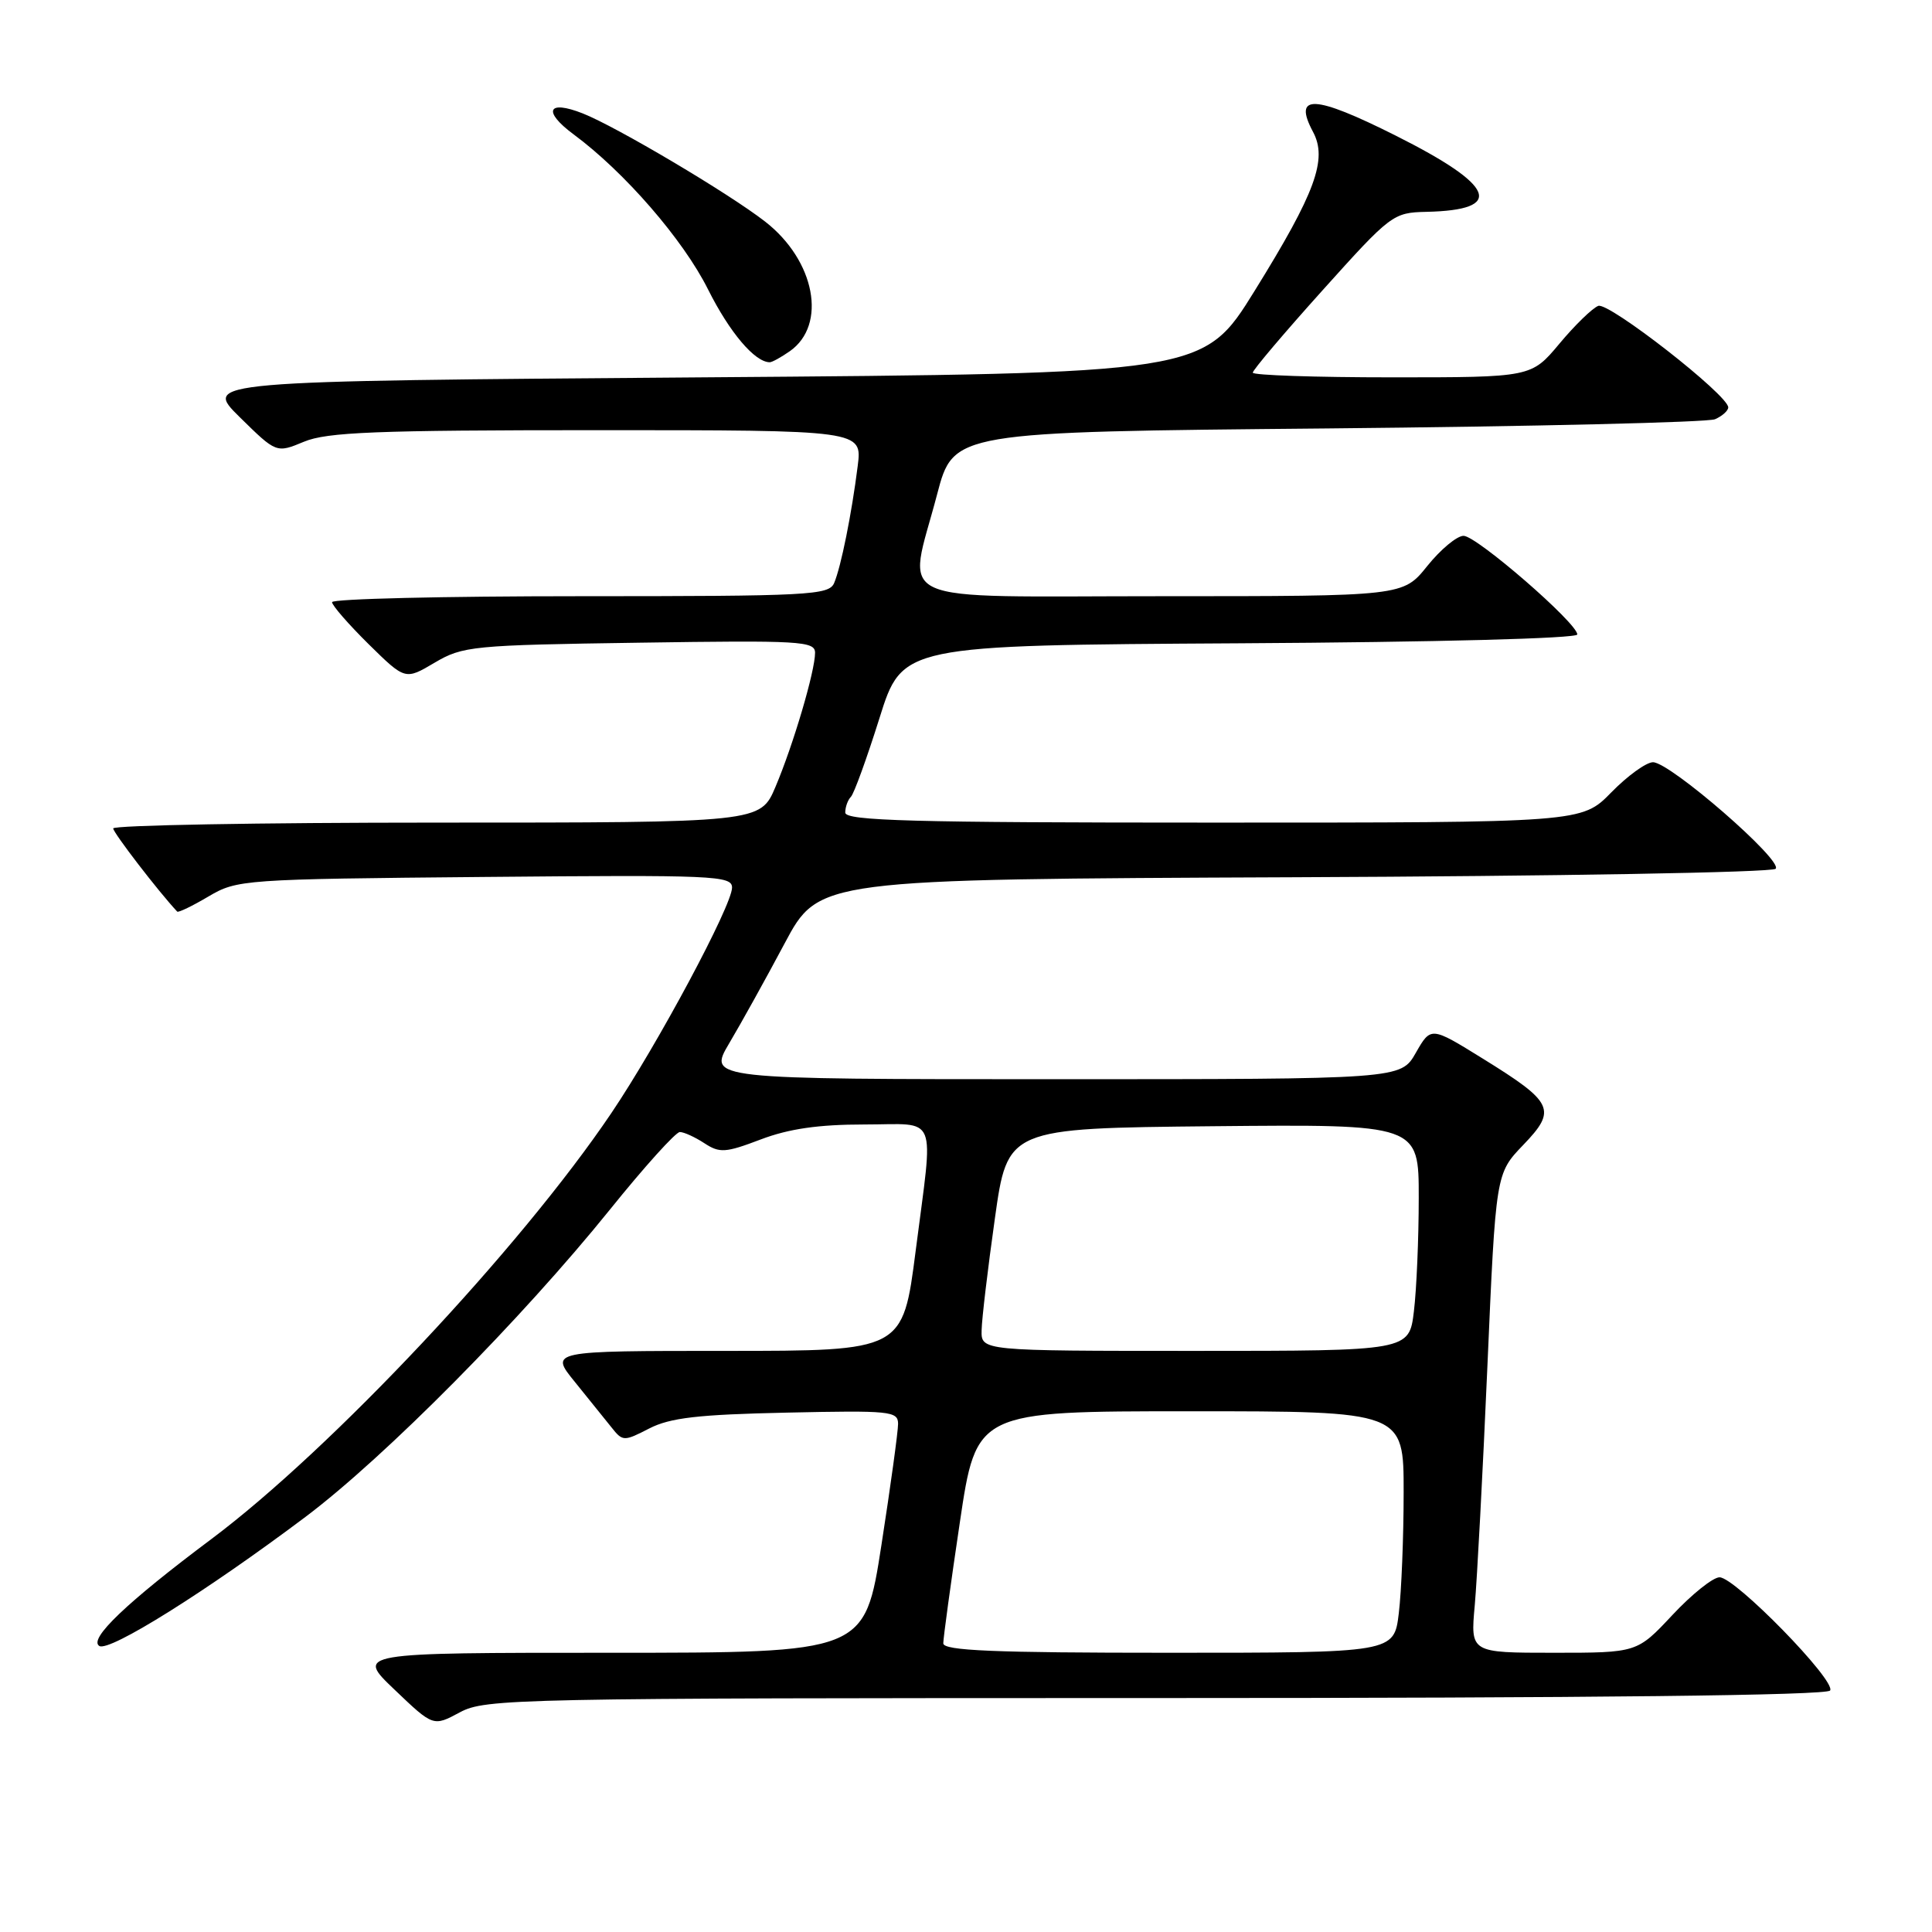 <?xml version="1.0" encoding="UTF-8" standalone="no"?>
<!DOCTYPE svg PUBLIC "-//W3C//DTD SVG 1.1//EN" "http://www.w3.org/Graphics/SVG/1.1/DTD/svg11.dtd" >
<svg xmlns="http://www.w3.org/2000/svg" xmlns:xlink="http://www.w3.org/1999/xlink" version="1.1" viewBox="0 0 256 256">
 <g >
 <path fill="currentColor"
d=" M 153.18 225.00 C 211.31 225.00 242.10 224.65 242.50 224.00 C 243.30 222.70 229.92 209.00 227.85 209.00 C 226.98 209.00 224.17 211.25 221.60 214.00 C 216.92 219.00 216.92 219.00 205.88 219.00 C 194.84 219.00 194.84 219.00 195.41 212.75 C 195.72 209.31 196.48 195.03 197.09 181.00 C 198.20 155.50 198.20 155.50 201.83 151.72 C 206.33 147.04 205.88 146.09 196.46 140.26 C 189.60 136.01 189.60 136.01 187.60 139.51 C 185.61 143.00 185.61 143.00 139.71 143.00 C 93.81 143.00 93.81 143.00 96.62 138.25 C 98.17 135.64 101.48 129.68 103.97 125.00 C 108.50 116.50 108.50 116.50 171.46 116.24 C 206.08 116.10 234.80 115.60 235.28 115.12 C 236.33 114.07 221.30 101.00 219.03 101.00 C 218.14 101.00 215.65 102.80 213.50 105.00 C 209.59 109.00 209.59 109.00 160.80 109.00 C 120.80 109.00 112.00 108.76 112.00 107.67 C 112.00 106.93 112.34 106.00 112.75 105.58 C 113.16 105.17 114.86 100.48 116.53 95.17 C 119.56 85.50 119.56 85.50 164.28 85.24 C 190.29 85.09 209.00 84.60 209.00 84.07 C 209.00 82.57 195.66 71.00 193.93 71.00 C 193.05 71.00 190.89 72.80 189.12 75.00 C 185.91 79.00 185.91 79.00 153.95 79.00 C 117.10 79.00 120.26 80.43 124.17 65.51 C 126.34 57.23 126.34 57.23 175.92 56.77 C 203.19 56.51 226.29 55.96 227.25 55.55 C 228.21 55.13 229.00 54.42 229.00 53.98 C 229.00 52.35 213.17 40.00 211.78 40.53 C 211.00 40.83 208.68 43.08 206.63 45.54 C 202.90 50.00 202.90 50.00 184.45 50.00 C 174.30 50.00 166.00 49.72 166.00 49.38 C 166.00 49.03 170.16 44.12 175.25 38.46 C 184.30 28.39 184.60 28.17 189.00 28.07 C 199.48 27.84 198.18 24.61 184.92 17.96 C 174.12 12.54 171.28 12.41 173.98 17.47 C 175.93 21.11 174.31 25.53 166.25 38.53 C 159.45 49.50 159.45 49.50 93.19 50.00 C 26.92 50.50 26.92 50.50 31.77 55.28 C 36.62 60.05 36.62 60.05 40.28 58.53 C 43.32 57.26 49.82 57.00 79.10 57.00 C 114.25 57.00 114.25 57.00 113.65 61.75 C 112.85 68.10 111.44 75.10 110.53 77.25 C 109.84 78.87 107.27 79.00 76.89 79.00 C 58.80 79.00 44.00 79.35 44.00 79.79 C 44.00 80.22 46.18 82.72 48.84 85.35 C 53.69 90.12 53.69 90.12 57.59 87.81 C 61.32 85.61 62.58 85.48 84.75 85.16 C 106.05 84.84 108.00 84.95 108.00 86.50 C 108.00 88.92 105.12 98.68 102.76 104.25 C 100.75 109.00 100.75 109.00 57.88 109.00 C 34.29 109.00 15.00 109.35 15.00 109.77 C 15.00 110.34 21.03 118.18 23.48 120.79 C 23.63 120.95 25.49 120.05 27.62 118.79 C 31.42 116.55 32.18 116.49 64.25 116.20 C 94.63 115.92 97.00 116.02 97.00 117.61 C 97.00 119.98 87.13 138.42 81.00 147.50 C 68.94 165.38 43.89 192.05 28.00 203.94 C 16.79 212.33 11.69 217.19 13.16 218.10 C 14.49 218.92 27.38 210.84 40.50 200.98 C 51.02 193.06 69.11 174.80 80.84 160.25 C 85.38 154.61 89.54 150.00 90.08 150.00 C 90.63 150.00 92.09 150.67 93.33 151.48 C 95.36 152.81 96.13 152.76 100.81 150.98 C 104.52 149.57 108.47 149.00 114.51 149.00 C 124.45 149.00 123.71 147.17 121.33 165.75 C 119.63 179.00 119.63 179.00 96.23 179.00 C 72.83 179.00 72.83 179.00 76.17 183.11 C 78.00 185.37 80.19 188.09 81.03 189.14 C 82.51 191.01 82.67 191.01 86.03 189.28 C 88.79 187.86 92.52 187.43 104.25 187.18 C 117.96 186.88 119.00 186.98 119.00 188.67 C 119.00 189.67 118.01 196.91 116.79 204.75 C 114.58 219.00 114.58 219.00 80.87 219.00 C 47.15 219.00 47.15 219.00 52.28 223.89 C 57.41 228.79 57.41 228.79 60.94 226.89 C 64.33 225.08 68.05 225.00 153.18 225.00 Z  M 104.65 46.54 C 109.63 43.05 108.01 34.51 101.38 29.36 C 96.59 25.63 81.66 16.78 77.22 15.03 C 72.56 13.19 71.87 14.74 76.00 17.80 C 82.75 22.79 90.53 31.76 93.82 38.35 C 96.68 44.06 100.02 48.00 102.00 48.00 C 102.31 48.00 103.50 47.34 104.65 46.54 Z  M 124.99 217.75 C 124.99 217.06 125.97 209.86 127.18 201.75 C 129.37 187.00 129.37 187.00 157.68 187.00 C 186.00 187.00 186.00 187.00 185.99 197.75 C 185.99 203.66 185.70 210.86 185.35 213.75 C 184.72 219.00 184.72 219.00 154.86 219.00 C 131.64 219.00 125.00 218.72 124.99 217.75 Z  M 130.07 176.25 C 130.10 174.74 130.89 168.10 131.82 161.50 C 133.50 149.50 133.50 149.50 160.75 149.23 C 188.00 148.97 188.00 148.97 187.99 158.73 C 187.99 164.11 187.70 170.86 187.35 173.75 C 186.72 179.00 186.72 179.00 158.36 179.00 C 130.00 179.00 130.00 179.00 130.07 176.25 Z "/>
</g>
</svg>